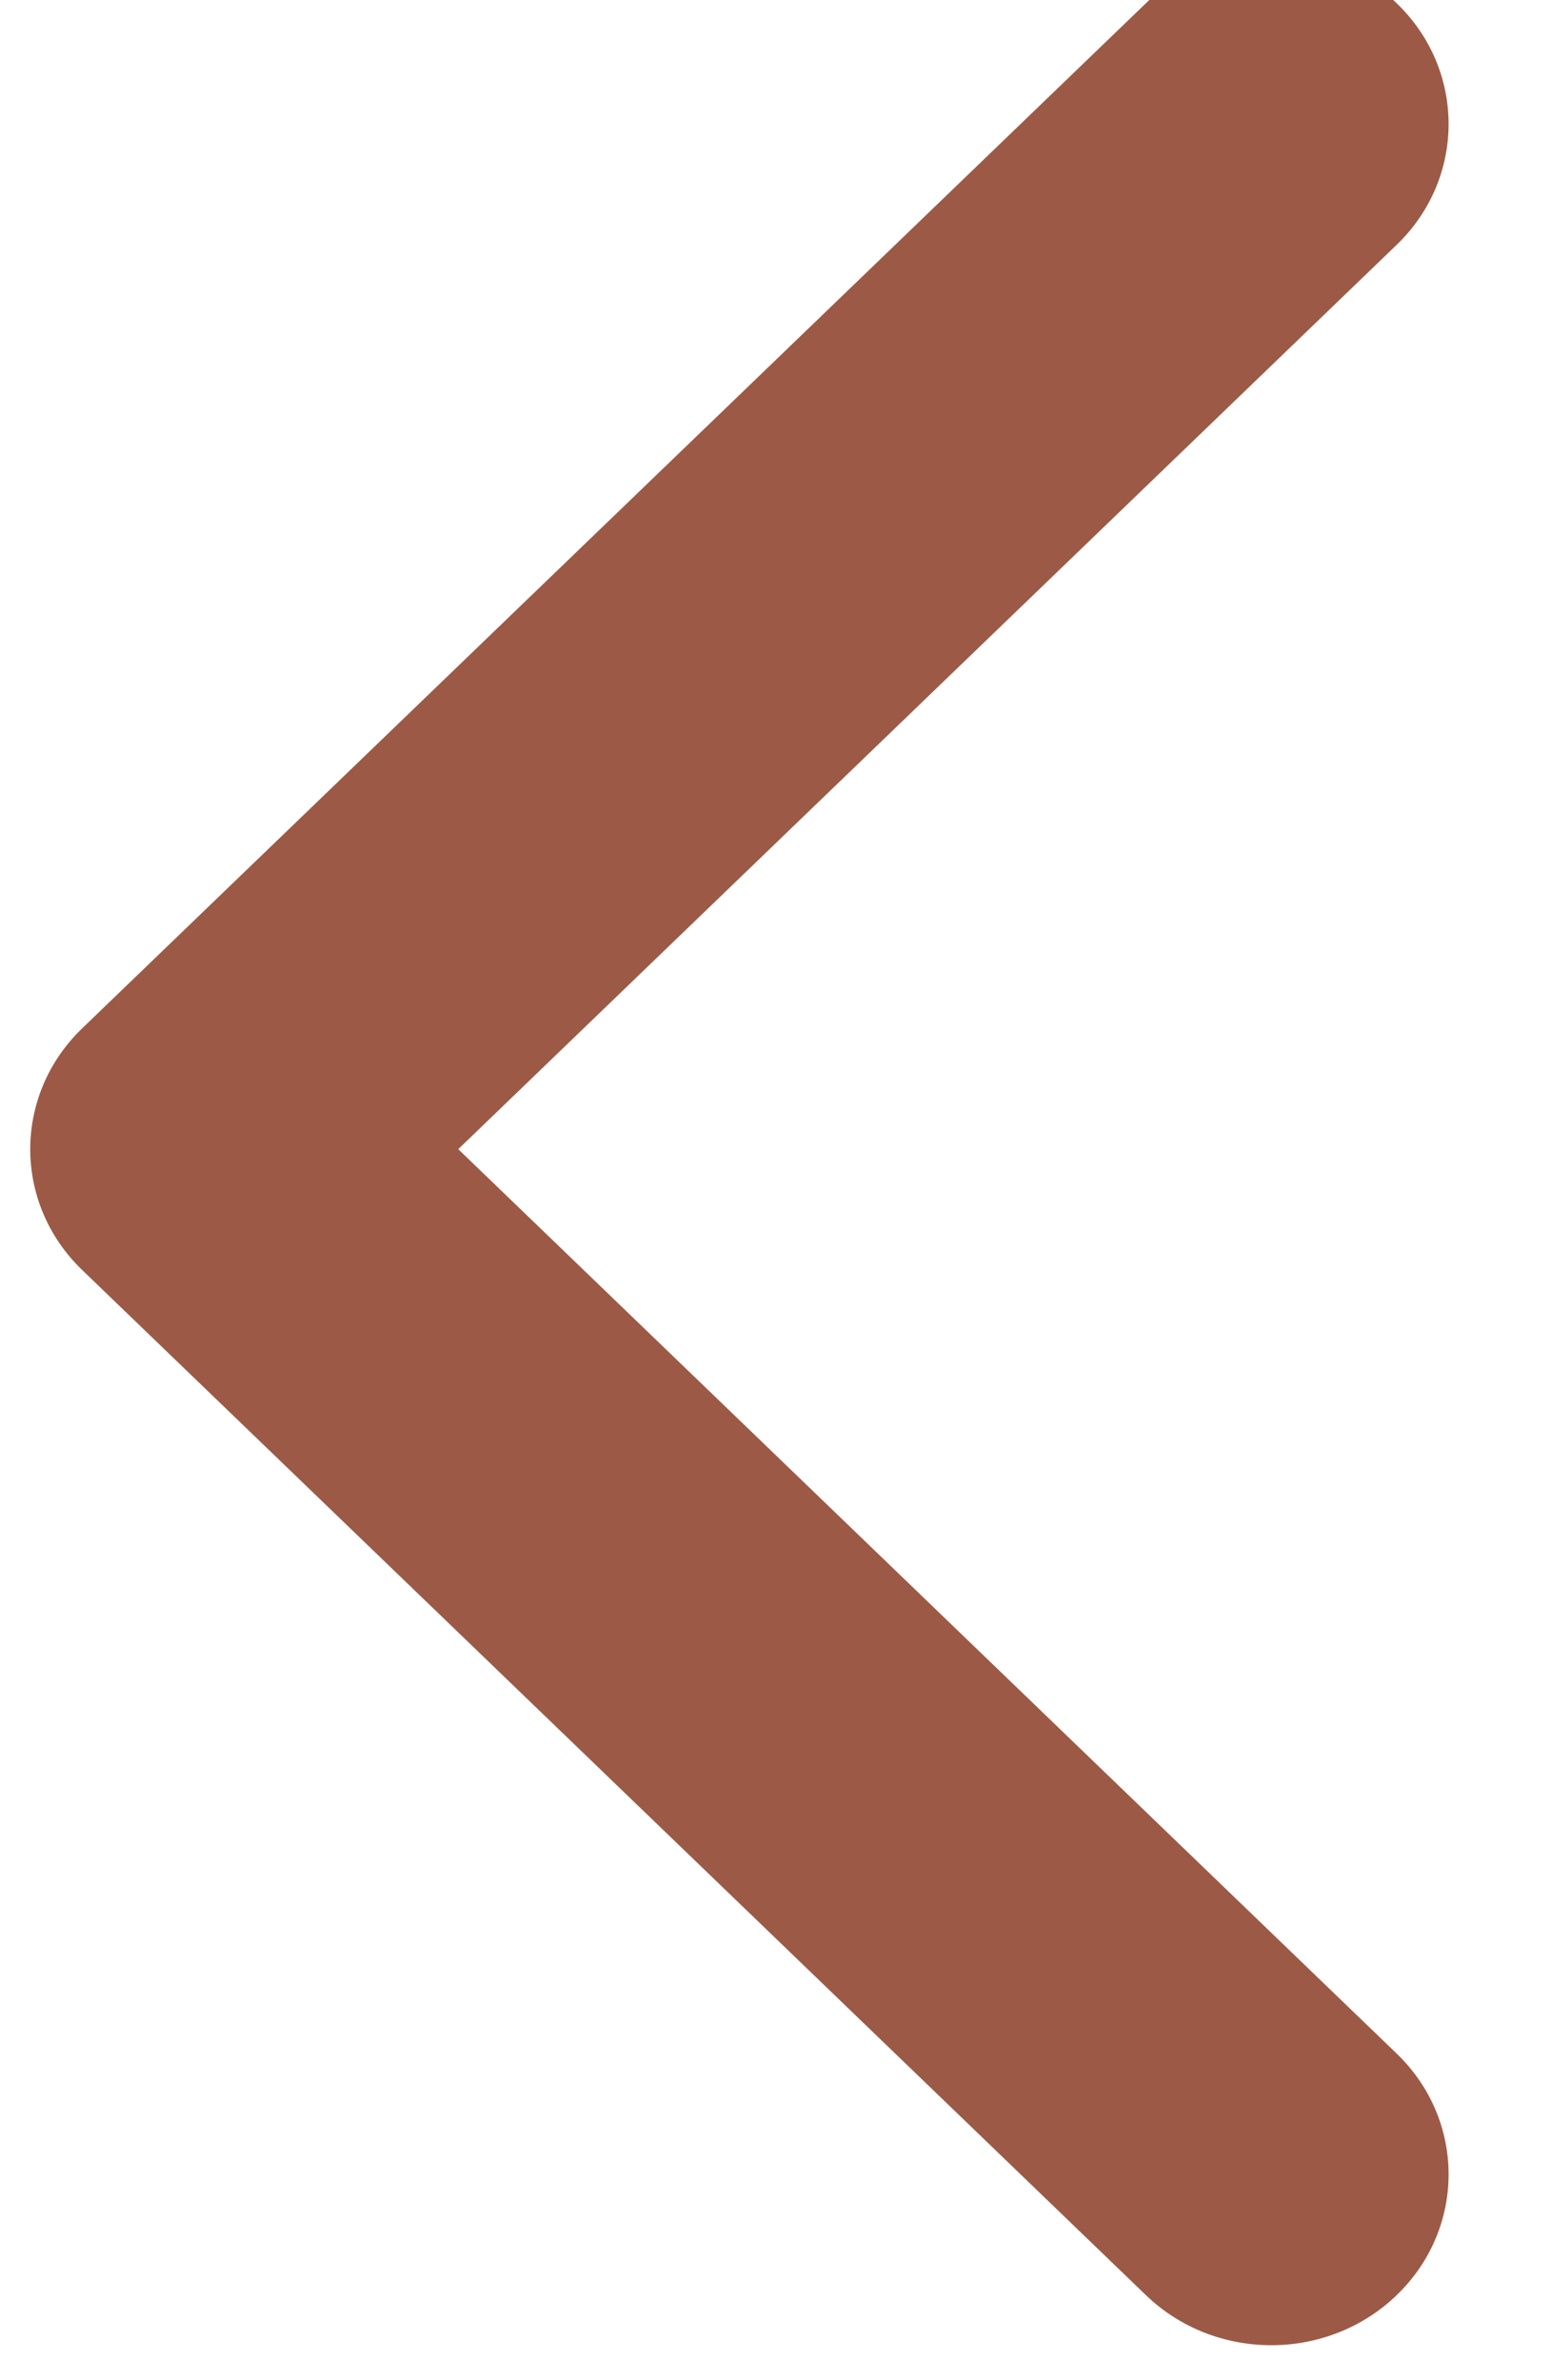 <svg width="30" height="46" viewBox="0 0 30 46" fill="none" xmlns="http://www.w3.org/2000/svg" xmlns:xlink="http://www.w3.org/1999/xlink">
<path d="M8.858,22.209L26.997,4.732C28.336,3.442 28.336,1.351 26.997,0.062C25.659,-1.228 23.489,-1.228 22.151,0.062L1.588,19.874C0.25,21.164 0.25,23.255 1.588,24.544L22.151,44.357C23.489,45.646 25.659,45.646 26.997,44.357C28.336,43.067 28.336,40.976 26.997,39.687L8.858,22.209Z" transform="rotate(-360 14.293 22.209)" fill="#9C5A46"/>
</svg>
